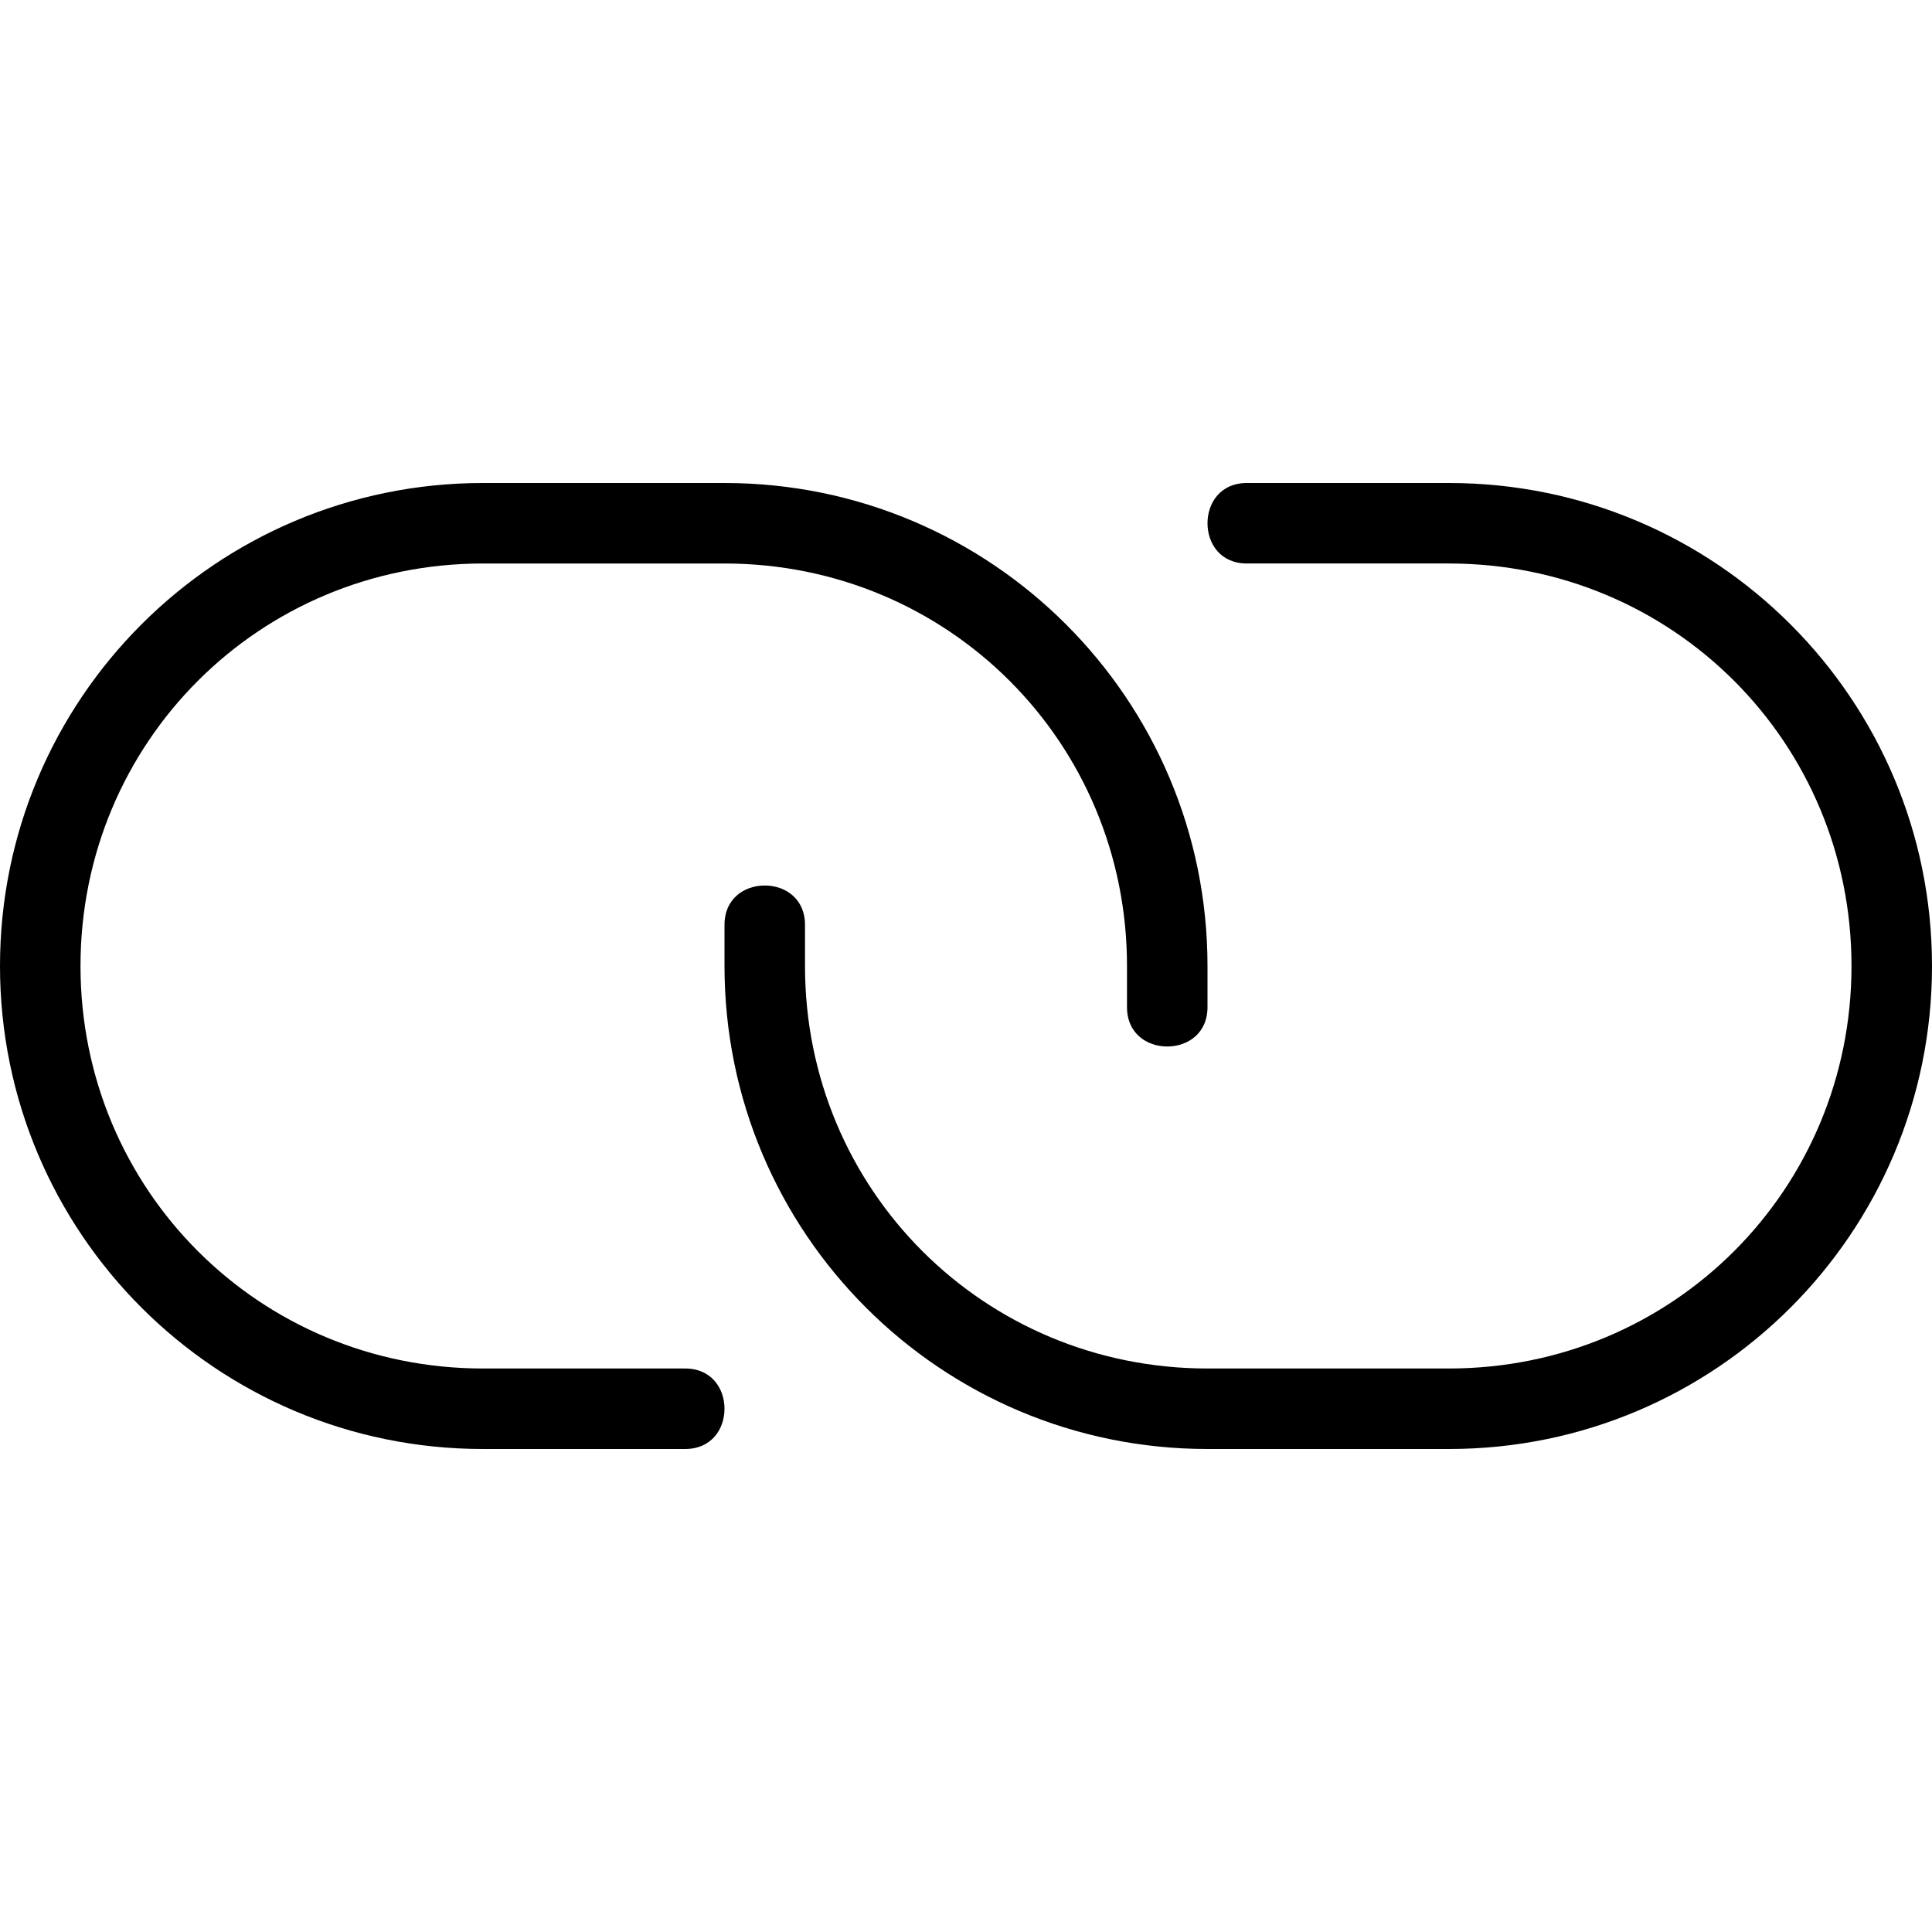 <svg fill="#000000" height="24" viewBox="0 0 24 24" width="24" xmlns="http://www.w3.org/2000/svg">
<path d="m 18,18 c 3.315,0 6,-2.685 6,-6 0,-3.315 -2.685,-6 -6,-6 l -2.5,0 c -0.338,-0.005 -0.5,0.248 -0.5,0.5 0,0.252 0.162,0.505 0.5,0.5 l 2.5,0 c 2.779,0 5,2.221 5,5 0,2.779 -2.221,5 -5,5 l -3,0 c -2.779,0 -5,-2.221 -5,-5 l 0,-0.5 c 0.005,-0.338 -0.248,-0.5 -0.5,-0.5 -0.252,0 -0.505,0.162 -0.5,0.5 l 0,0.5 c 0,3.315 2.685,6 6,6 z M 6,6 c -3.315,0 -6,2.685 -6,6 0,3.315 2.685,6 6,6 l 2.5,0 C 8.838,18.005 9,17.752 9,17.5 9,17.248 8.838,16.995 8.5,17 L 6,17 C 3.221,17 1,14.779 1,12 1,9.221 3.221,7 6,7 l 3,0 c 2.779,0 5,2.221 5,5 l 0,0.5 c -0.005,0.338 0.248,0.5 0.5,0.5 0.252,0 0.505,-0.162 0.5,-0.5 L 15,12 C 15,8.685 12.315,6 9,6 Z"/>
</svg>